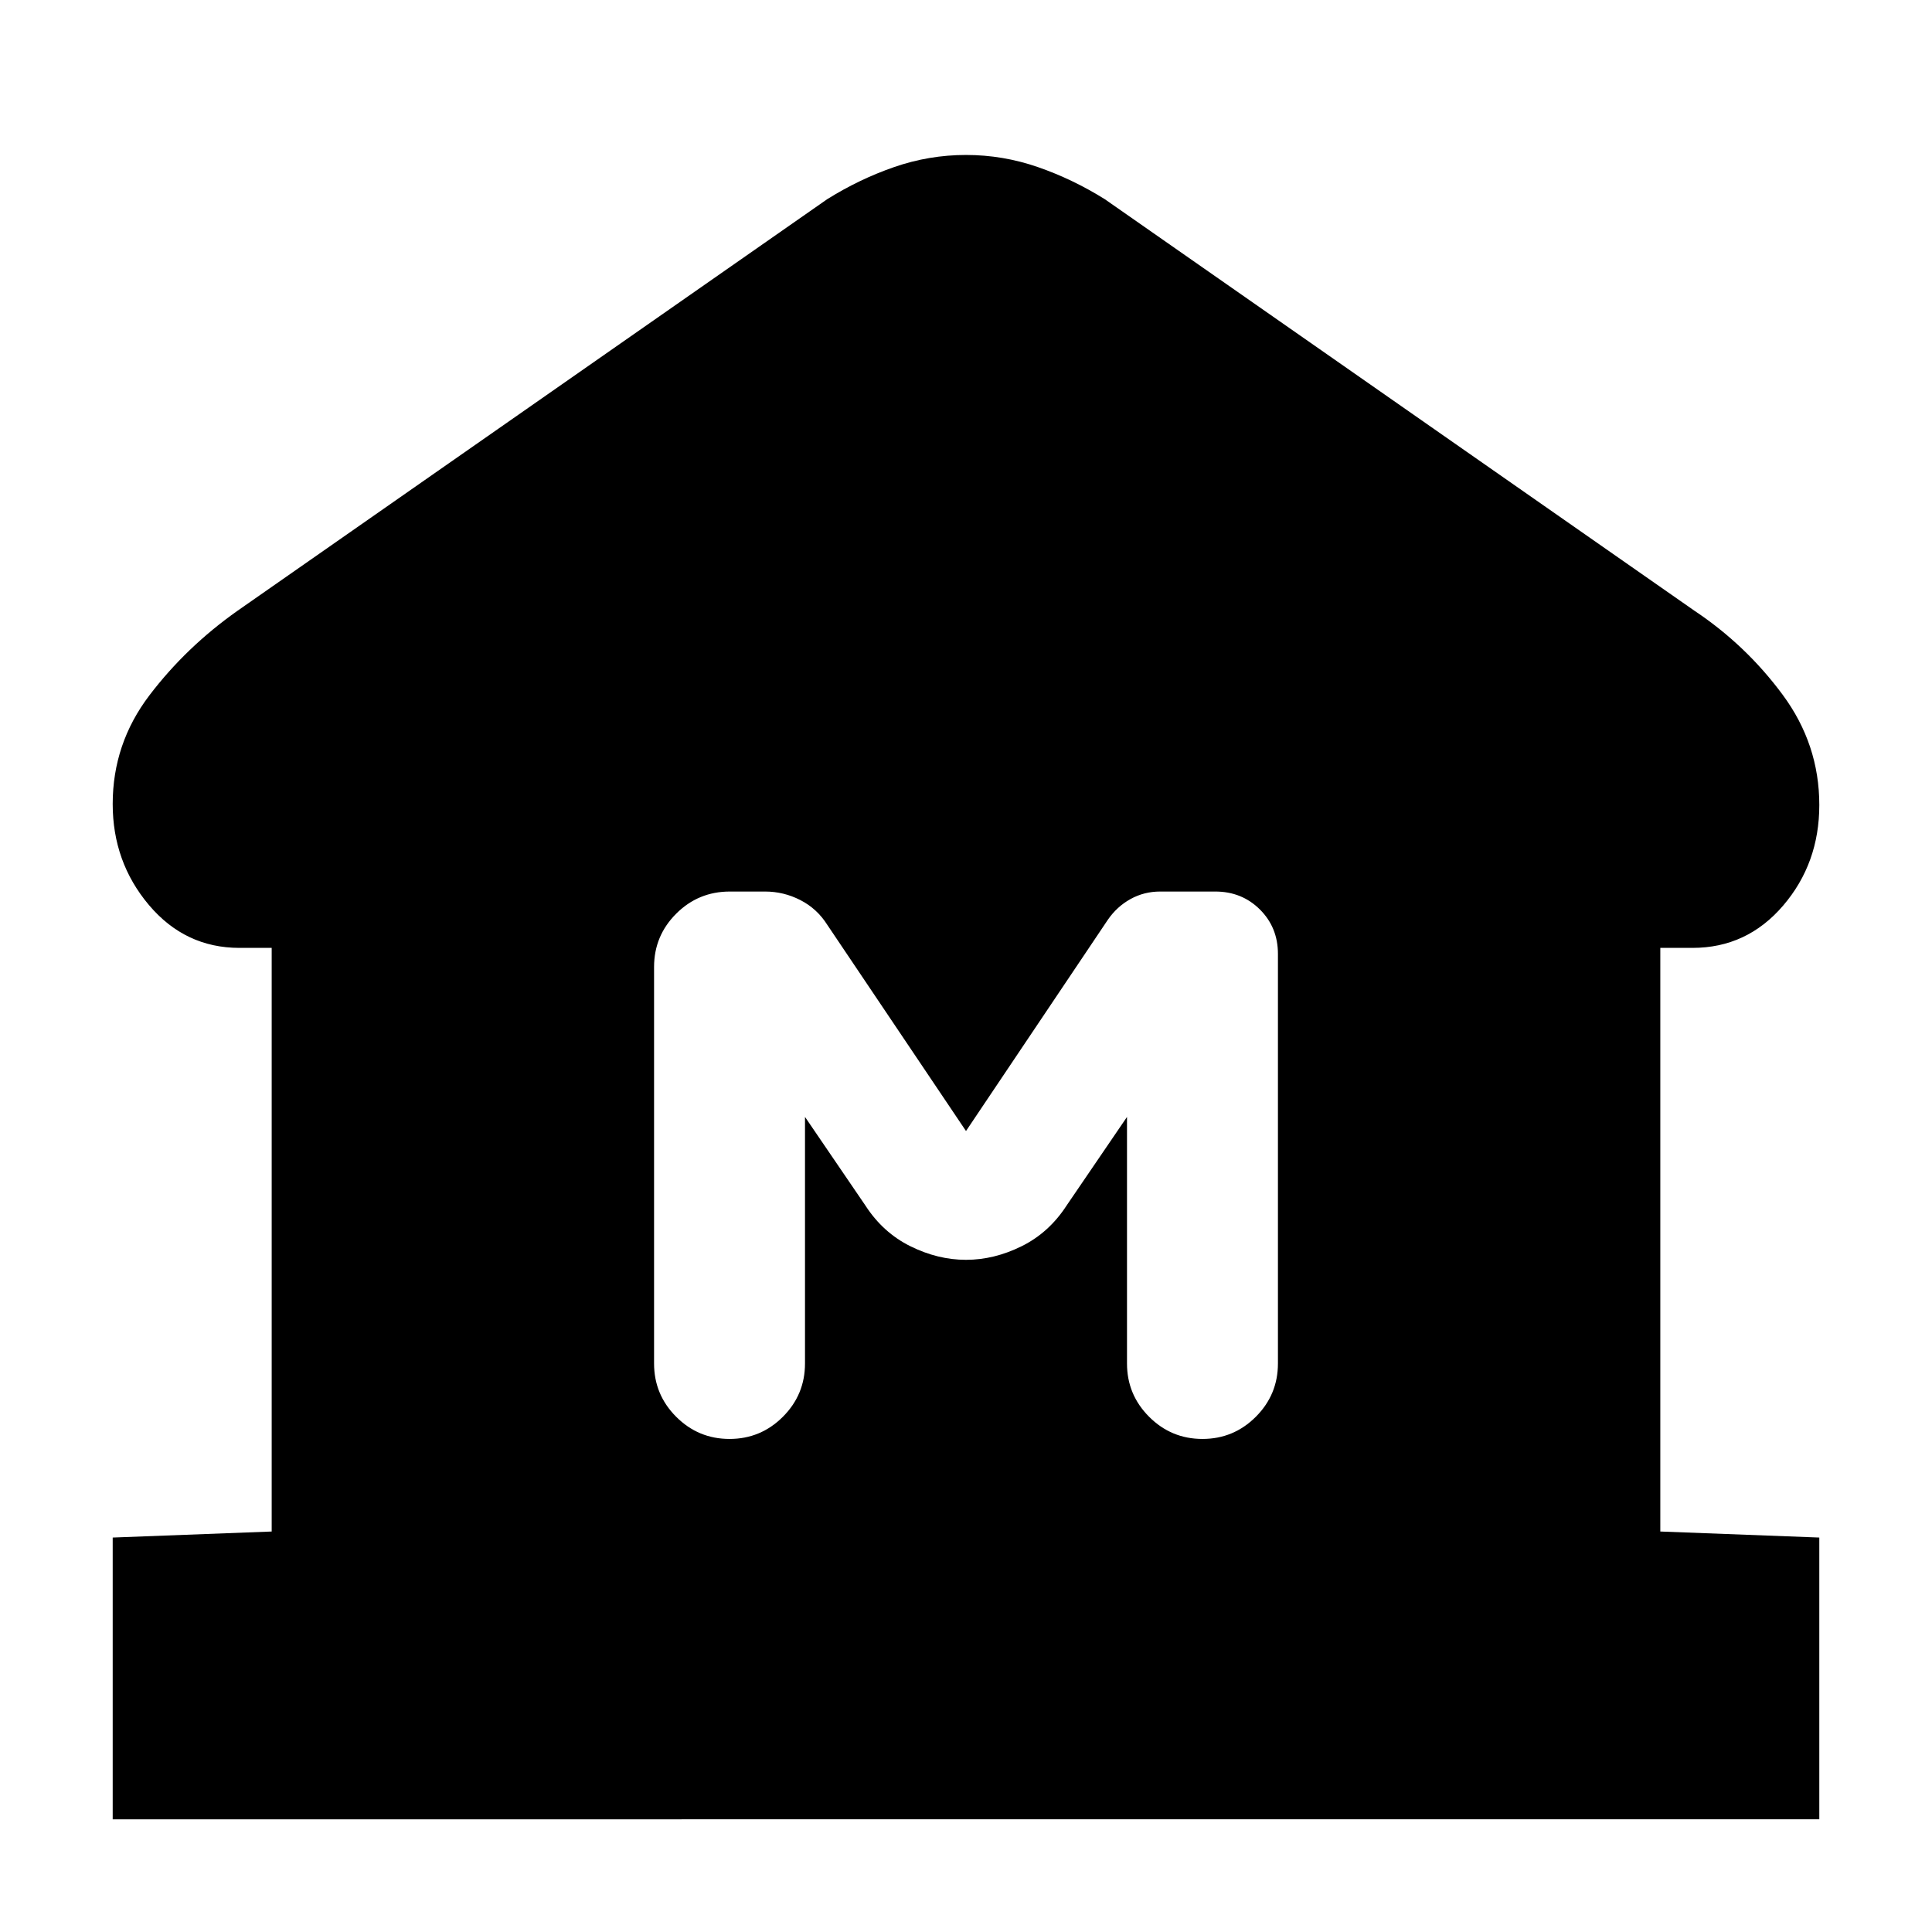 <svg xmlns="http://www.w3.org/2000/svg" height="24" viewBox="0 -960 960 960" width="24"><path d="M56-56v-140l79-3v-290h-16q-27.02 0-45.01-21.32T56-560.5q0-30 18.25-54t43.75-42L411-861q16-10 33.34-16 17.35-6 35.66-6 18.31 0 35.66 6Q533-871 549-861l293 204.5q25.5 17 43.75 41.66Q904-590.18 904-560q0 29.02-17.99 50.01T841-489h-16v290l79 3v140H56Zm306.5-189q15.5 0 26.5-11t11-26.5V-405l30 44q8.74 13.5 22.37 20.25T480-334q14 0 27.63-6.75Q521.26-347.5 530-361l30-44v122.5q0 15.5 11 26.5t26.5 11q15.5 0 26.5-11t11-26.5V-486q0-13.15-8.96-22.08-8.97-8.92-22.18-8.92H576.5q-8 0-14.75 3.73Q555-509.53 550.5-503L480-398l-68.93-102.46q-5.07-8.04-13.37-12.29-8.29-4.25-17.51-4.25h-17.52Q347-517 336-506q-11 11-11 26.5v197q0 15.5 11 26.5t26.5 11Z"/></svg>